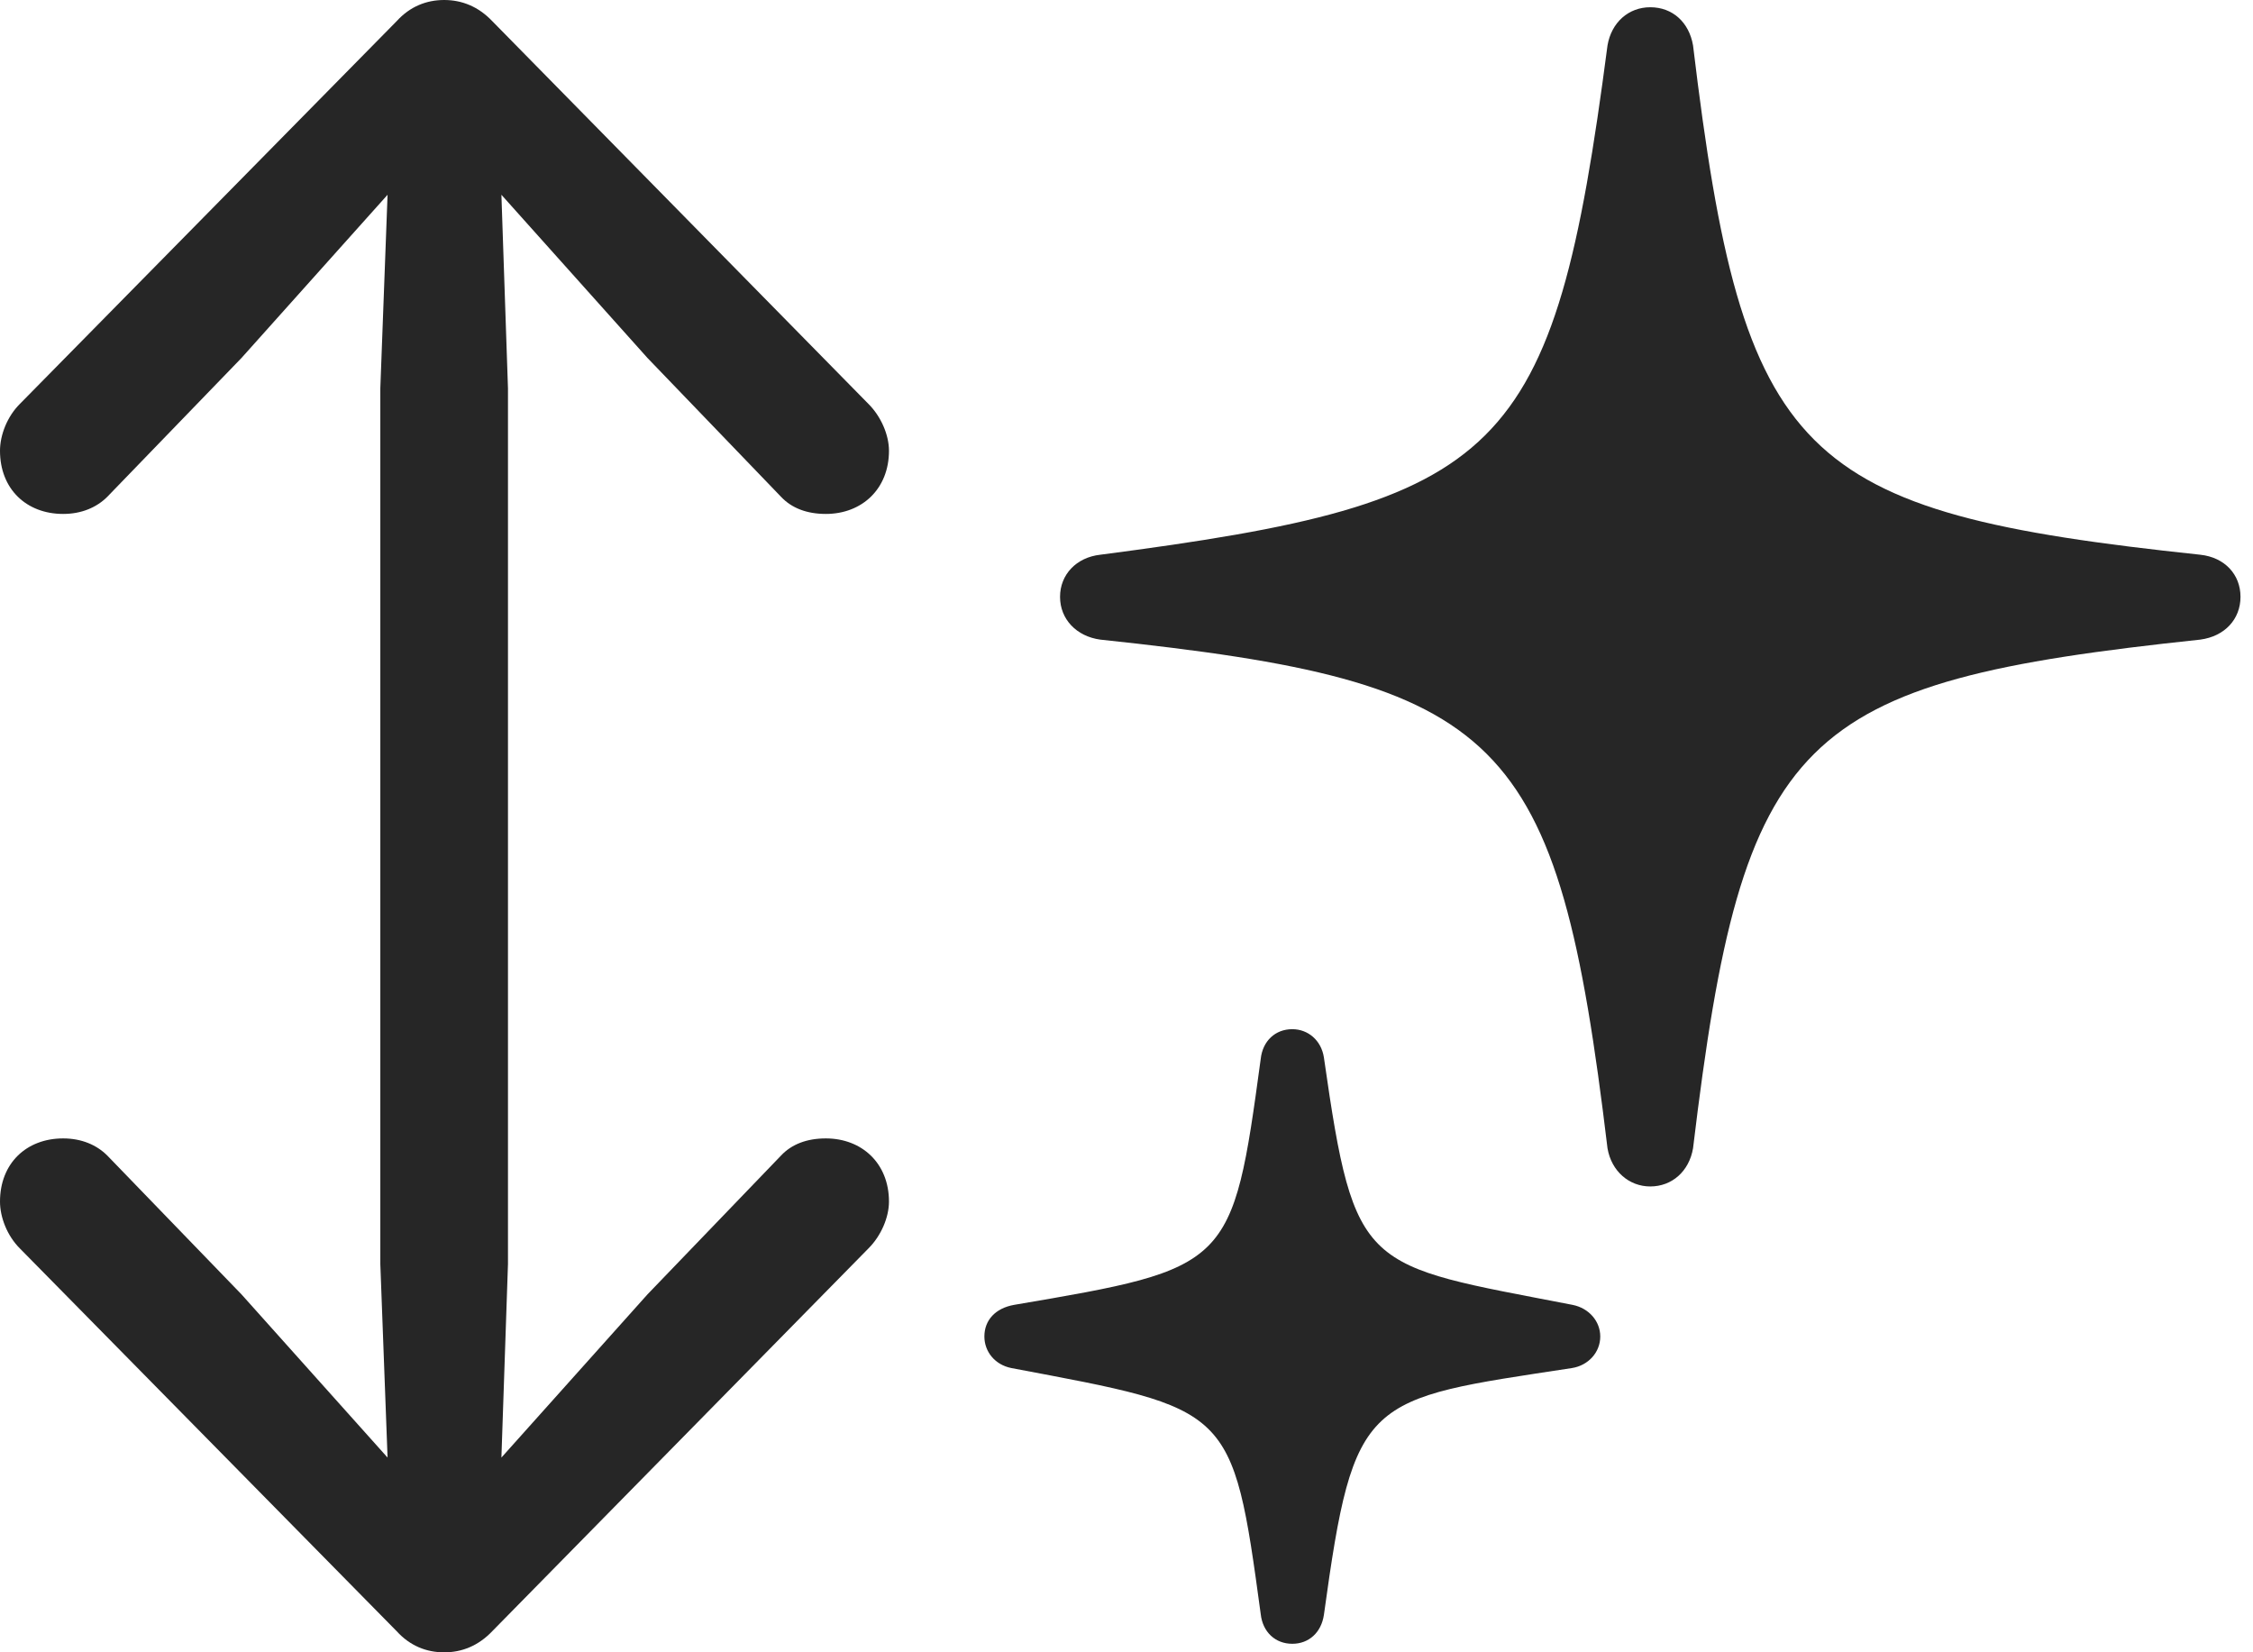<?xml version="1.0" encoding="UTF-8"?>
<!--Generator: Apple Native CoreSVG 326-->
<!DOCTYPE svg
PUBLIC "-//W3C//DTD SVG 1.1//EN"
       "http://www.w3.org/Graphics/SVG/1.1/DTD/svg11.dtd">
<svg version="1.1" xmlns="http://www.w3.org/2000/svg" xmlns:xlink="http://www.w3.org/1999/xlink" viewBox="0 0 66.875 49.043">
 <g>
  <rect height="49.043" opacity="0" width="66.875" x="0" y="0"/>
  <path d="M31.465 17.715C31.465 18.379 31.953 18.887 32.656 18.984C44.648 20.254 46.23 21.719 47.715 34.082C47.832 34.766 48.359 35.215 48.984 35.215C49.629 35.215 50.137 34.766 50.254 34.082C51.738 21.719 53.34 20.254 65.312 18.984C66.035 18.887 66.504 18.379 66.504 17.715C66.504 17.051 66.035 16.543 65.312 16.465C53.359 15.195 51.738 13.691 50.254 1.348C50.137 0.664 49.648 0.215 48.984 0.215C48.34 0.215 47.832 0.664 47.715 1.348C46.113 13.613 44.648 14.902 32.656 16.465C31.953 16.543 31.465 17.051 31.465 17.715ZM29.219 39.668C29.219 40.117 29.531 40.508 30.02 40.605C36.543 41.836 36.582 41.719 37.422 47.91C37.48 48.438 37.852 48.789 38.359 48.789C38.848 48.789 39.219 48.457 39.297 47.93C40.195 41.406 40.508 41.543 46.66 40.605C47.148 40.527 47.5 40.137 47.5 39.668C47.5 39.219 47.168 38.828 46.68 38.73C40.449 37.52 40.215 37.793 39.297 31.387C39.219 30.879 38.828 30.547 38.359 30.547C37.852 30.547 37.48 30.898 37.422 31.426C36.582 37.617 36.523 37.637 30.098 38.73C29.551 38.828 29.219 39.18 29.219 39.668Z" fill="black" fill-opacity="0.85"/>
  <path d="M0 35.664C0 36.133 0.215 36.68 0.586 37.051L11.777 48.418C12.168 48.848 12.656 49.043 13.184 49.043C13.711 49.043 14.199 48.848 14.609 48.418L25.781 37.051C26.152 36.68 26.387 36.133 26.387 35.664C26.387 34.531 25.586 33.789 24.512 33.789C23.945 33.789 23.496 33.965 23.184 34.297L19.219 38.418L14.883 43.262L15.078 37.52L15.078 11.523L14.883 5.781L19.219 10.625L23.184 14.746C23.496 15.078 23.945 15.254 24.512 15.254C25.586 15.254 26.387 14.512 26.387 13.379C26.387 12.91 26.152 12.363 25.781 11.992L14.609 0.625C14.199 0.195 13.711 0 13.184 0C12.656 0 12.168 0.195 11.777 0.625L0.586 11.992C0.215 12.363 0 12.91 0 13.379C0 14.512 0.781 15.254 1.875 15.254C2.422 15.254 2.871 15.059 3.184 14.746L7.168 10.625L11.504 5.781L11.289 11.523L11.289 37.52L11.504 43.262L7.168 38.418L3.184 34.297C2.871 33.984 2.422 33.789 1.875 33.789C0.781 33.789 0 34.531 0 35.664Z" fill="black" fill-opacity="0.85"/>
 </g>
</svg>
